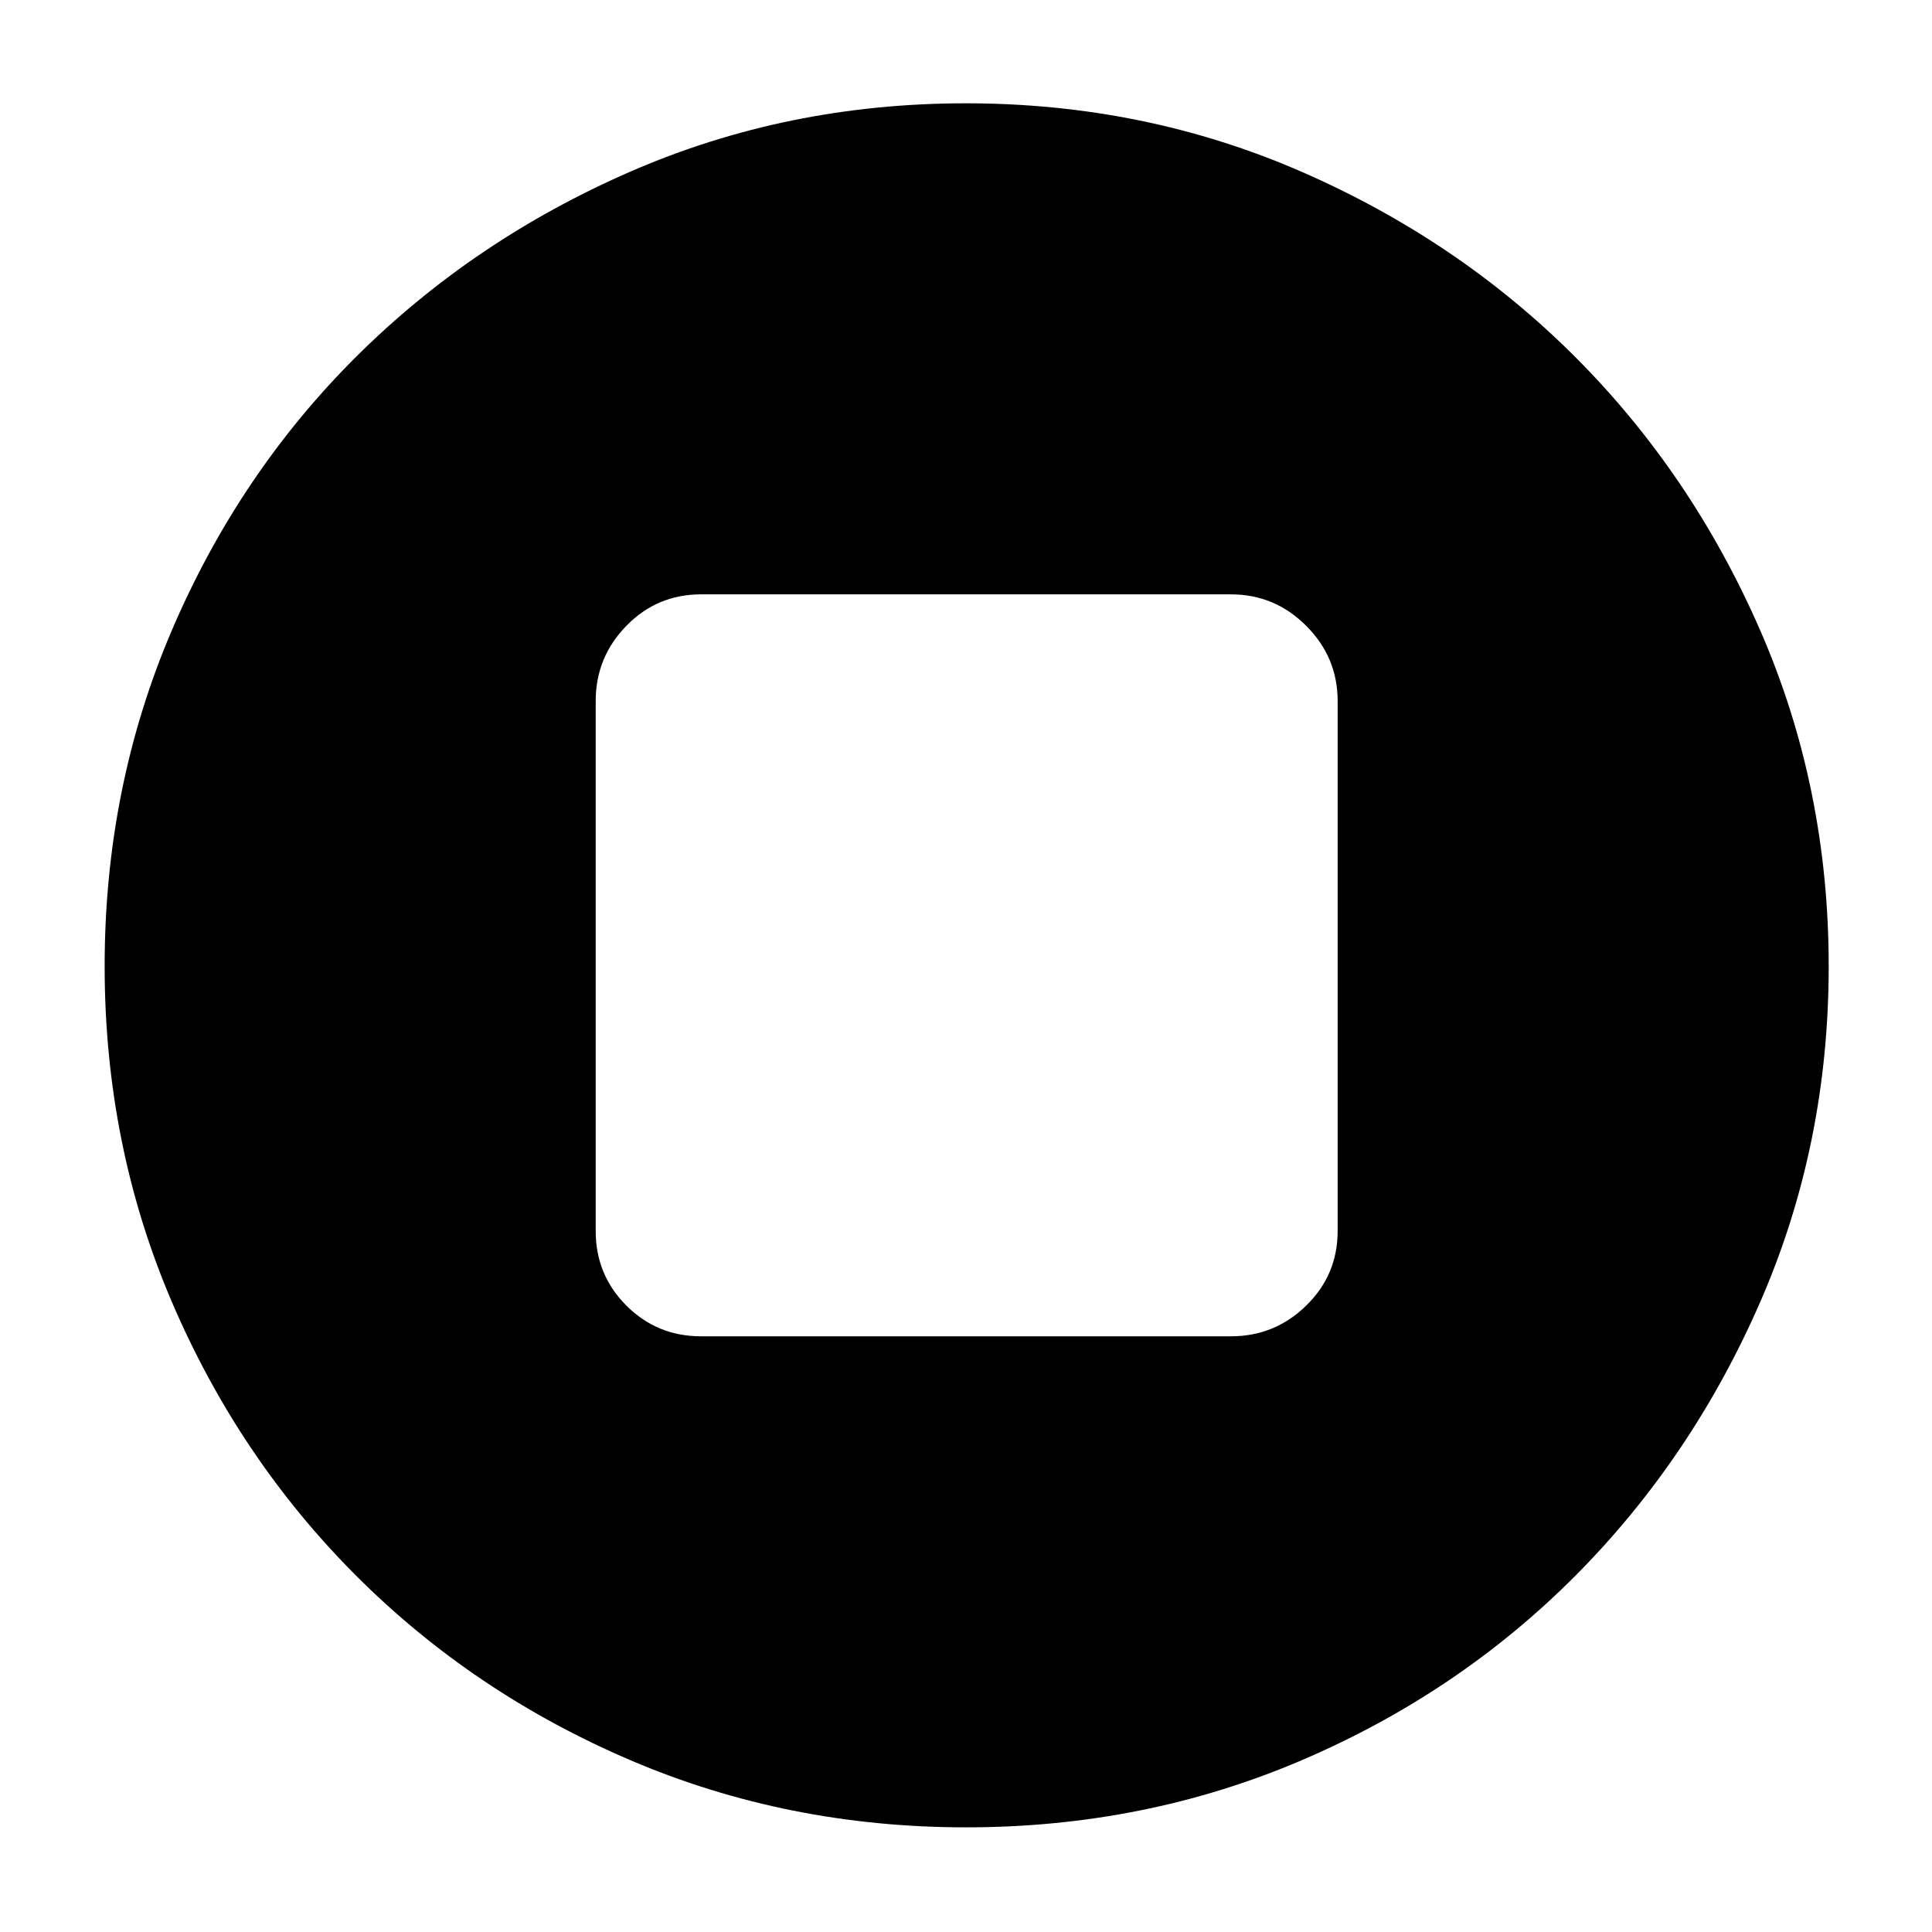 <svg xmlns="http://www.w3.org/2000/svg" height="40" viewBox="0 -960 960 960" width="40"><path d="M348.33-296h263.34q21.75 0 37.37-15.25 15.63-15.25 15.63-37.08v-263.34q0-21.75-15.63-37.37-15.62-15.63-37.37-15.63H348.33q-21.83 0-37.08 15.63Q296-633.42 296-611.67v263.34q0 21.83 15.25 37.08T348.33-296ZM480.09-52q-88.76 0-166.76-33.33-78-33.34-136.33-91.67-58.33-58.33-91.67-136.24Q52-391.15 52-479.91q0-88.76 33.33-166.76 33.34-78 91.57-136 58.24-58 136.21-92t166.79-34q88.83 0 166.8 34 77.97 34 135.97 92t92 135.97q34 77.97 34 166.8 0 88.82-34 166.79t-92 136.21q-58 58.23-135.91 91.57Q568.85-52 480.09-52Z"/></svg>